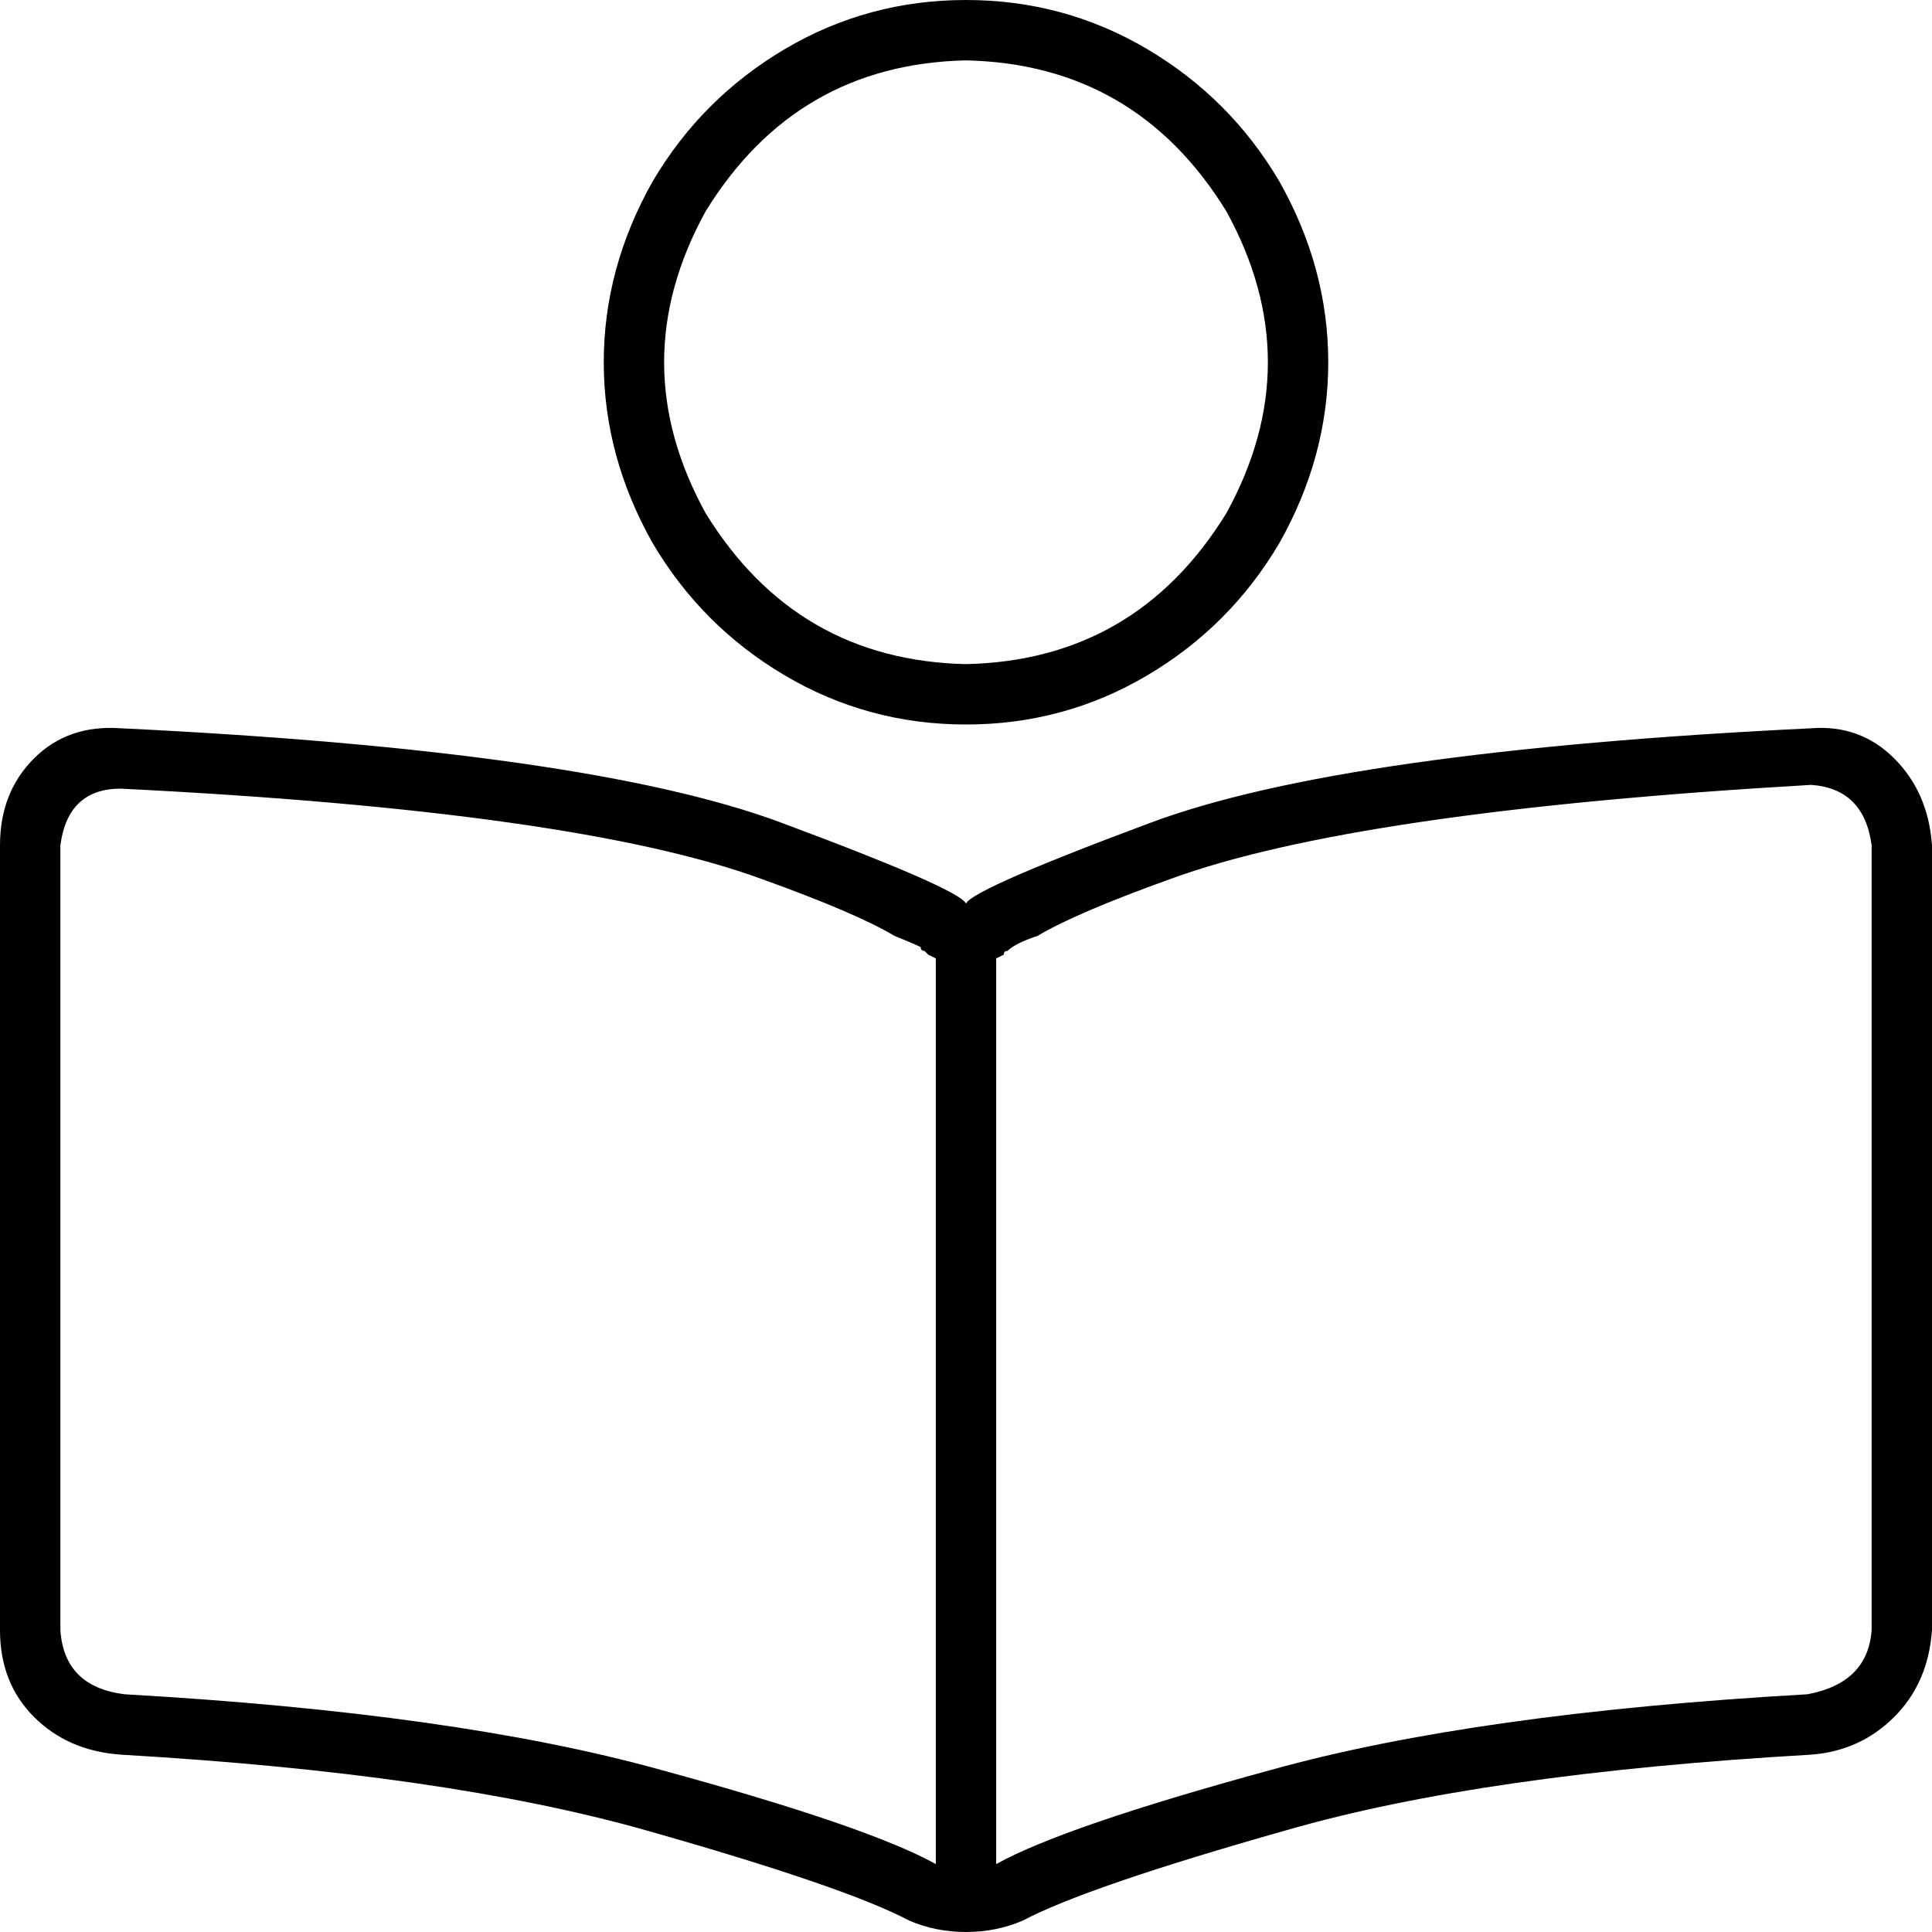 <svg xmlns="http://www.w3.org/2000/svg" viewBox="0 0 512 512">
  <path d="M 256 16 Q 301 17 325 56 Q 347 96 325 136 Q 301 175 256 176 Q 211 175 187 136 Q 165 96 187 56 Q 211 17 256 16 L 256 16 Z M 256 192 Q 282 192 304 179 L 304 179 L 304 179 Q 326 166 339 144 Q 352 121 352 96 Q 352 71 339 48 Q 326 26 304 13 Q 282 0 256 0 Q 230 0 208 13 Q 186 26 173 48 Q 160 71 160 96 Q 160 121 173 144 Q 186 166 208 179 Q 230 192 256 192 L 256 192 Z M 256 240 Q 258 237 207 218 L 207 218 L 207 218 Q 156 199 32 193 Q 18 192 9 201 Q 0 210 0 224 L 0 432 L 0 432 Q 0 446 9 455 Q 18 464 32 465 Q 118 470 171 485 Q 224 500 241 509 Q 248 512 256 512 Q 264 512 271 509 Q 288 500 341 485 Q 393 470 480 465 Q 493 464 502 455 Q 511 446 512 432 L 512 224 L 512 224 Q 511 210 502 201 Q 493 192 480 193 Q 356 199 305 218 Q 254 237 256 240 Q 256 240 256 240 L 256 240 Z M 248 254 L 248 494 L 248 254 L 248 494 Q 248 494 248 494 Q 248 494 248 494 Q 230 484 175 469 Q 121 454 33 449 Q 17 447 16 432 L 16 224 L 16 224 Q 18 209 32 209 Q 153 215 202 233 Q 227 242 237 248 Q 242 250 244 251 Q 244 252 245 252 Q 245 252 246 253 Q 246 253 246 253 L 246 253 L 246 253 L 248 254 L 248 254 Z M 264 494 L 264 254 L 264 494 L 264 254 L 266 253 L 266 253 L 266 253 L 266 253 Q 266 253 266 253 Q 266 252 267 252 Q 267 252 267 252 Q 269 250 275 248 Q 285 242 310 233 Q 359 215 480 208 Q 494 209 496 224 L 496 432 L 496 432 Q 495 446 479 449 Q 391 454 337 469 Q 282 484 264 494 Q 264 494 264 494 Q 264 494 264 494 L 264 494 Z" />
</svg>